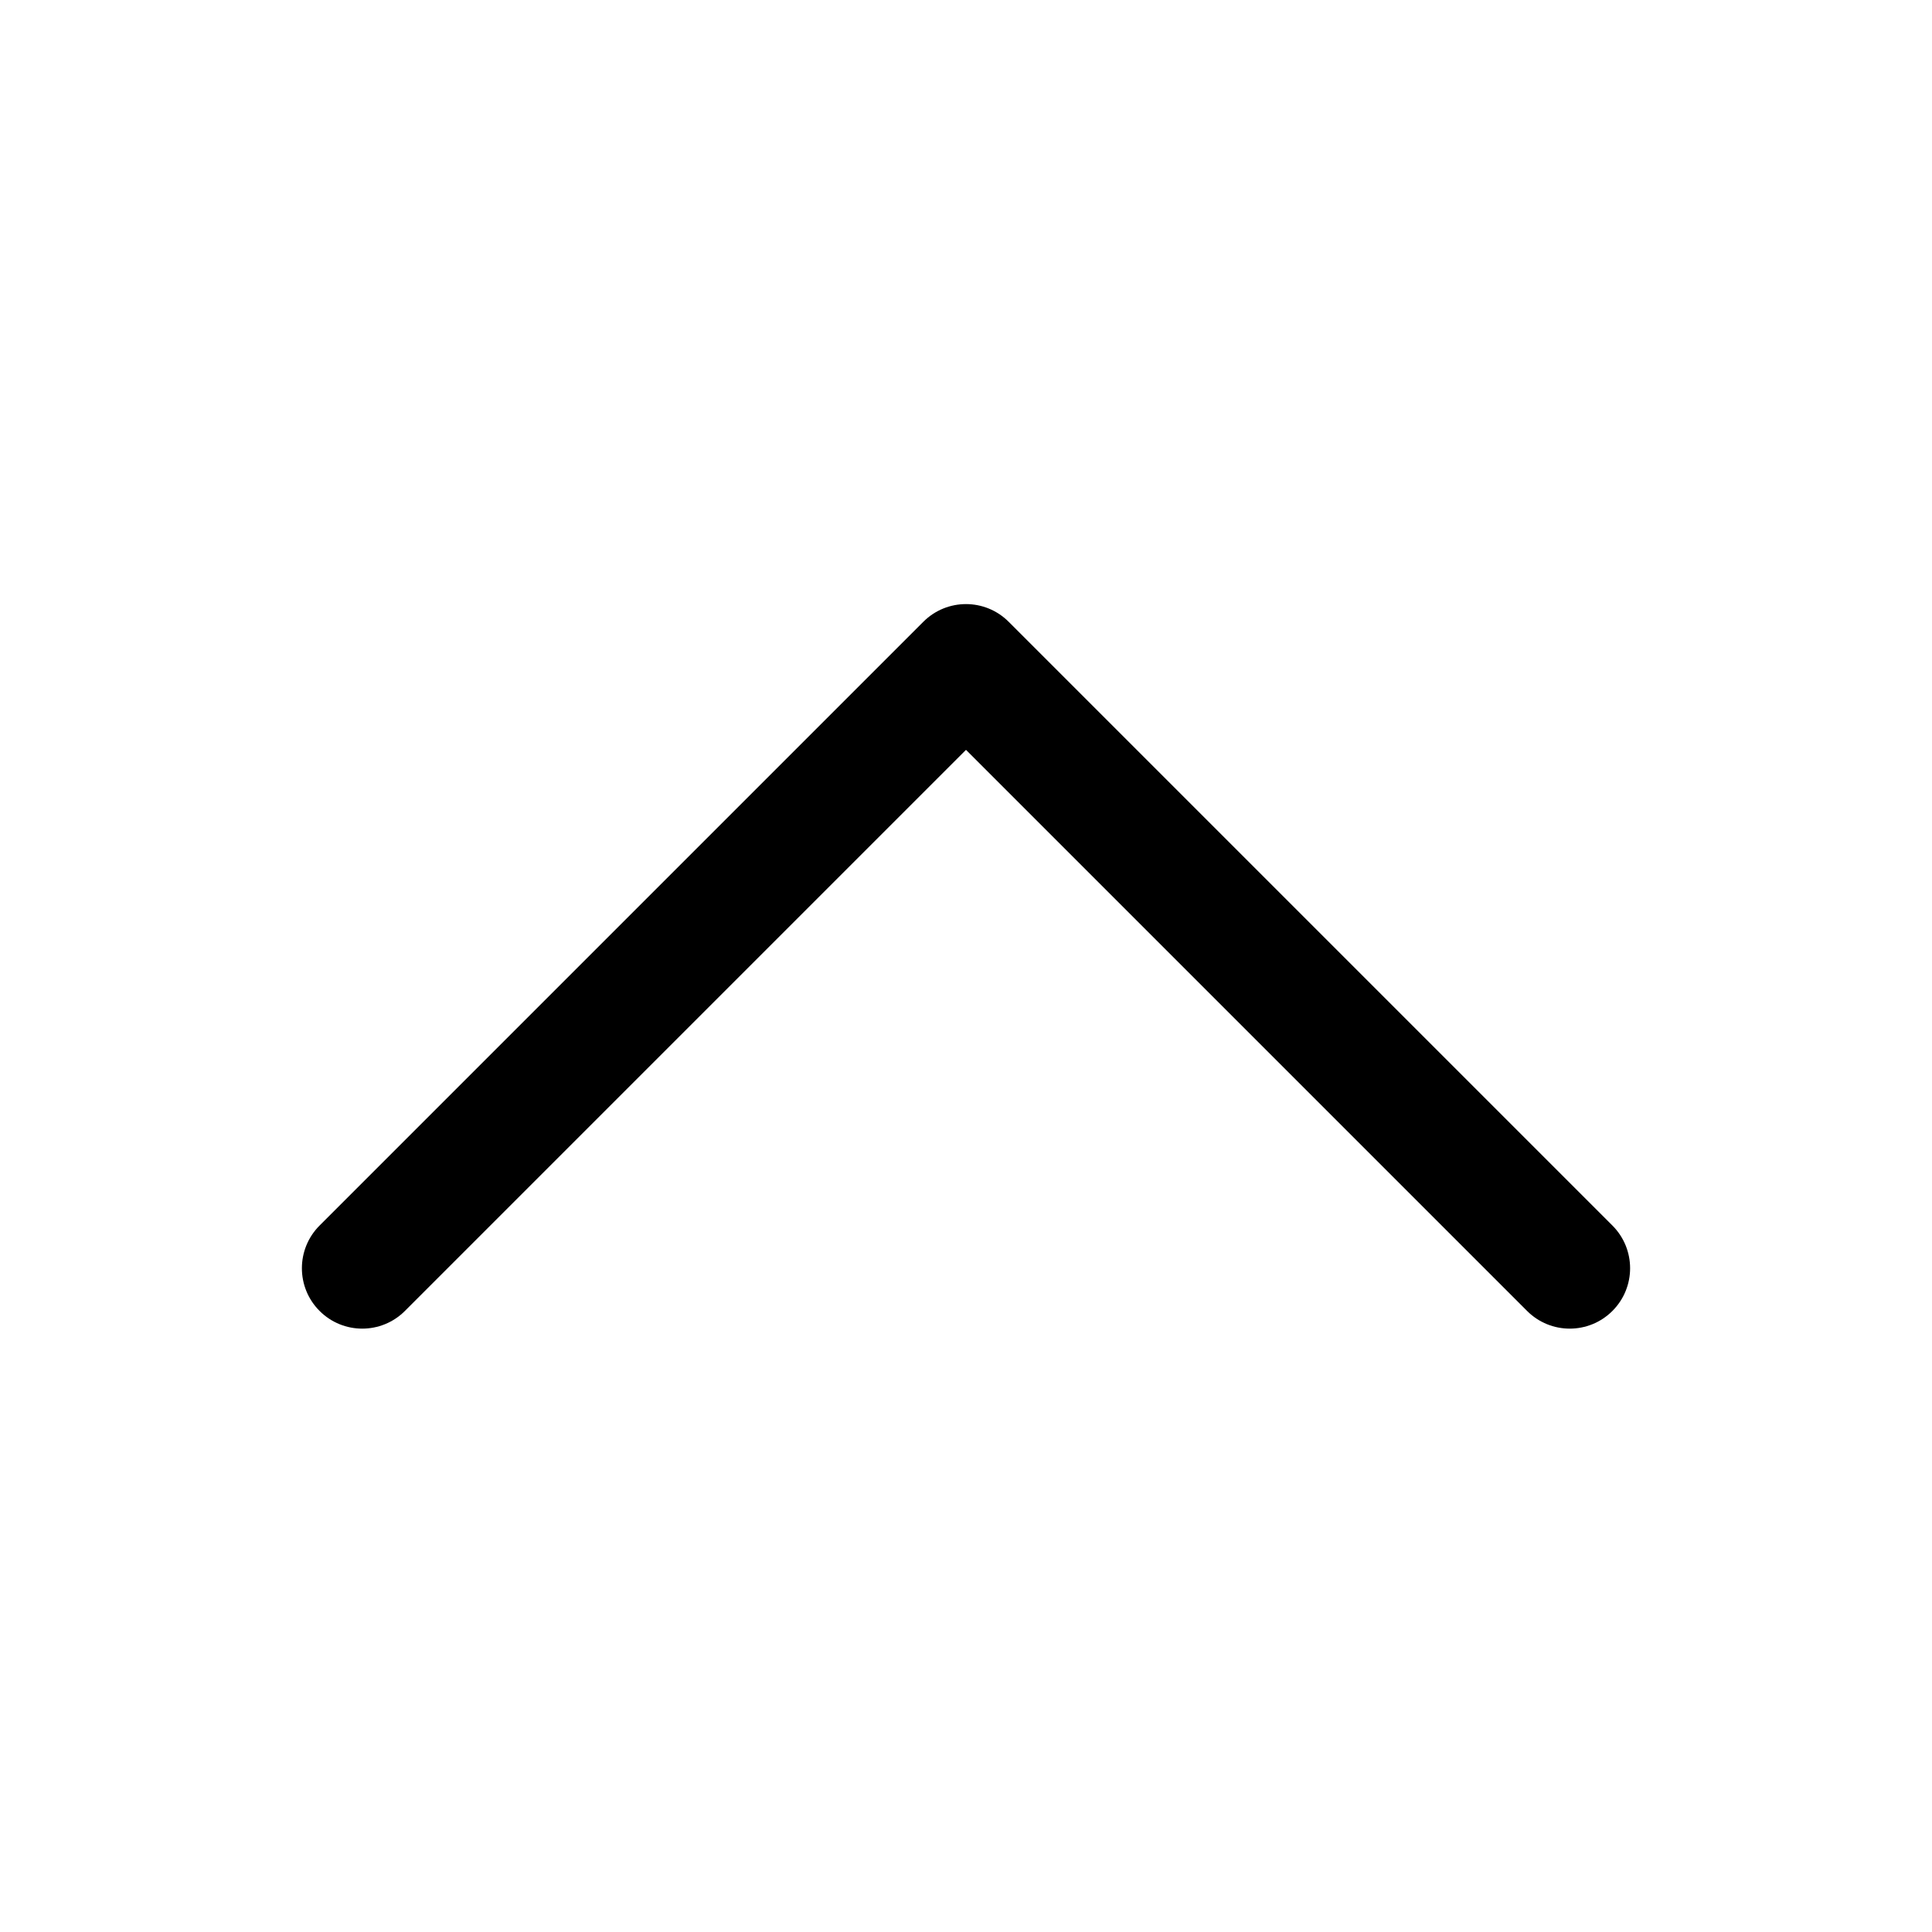 <svg width="24" height="24" viewBox="0 0 24 24" fill="none" xmlns="http://www.w3.org/2000/svg">
<path fill-rule="evenodd" clip-rule="evenodd" d="M11.47 7.724C11.763 7.431 12.237 7.431 12.53 7.724L20.03 15.224C20.323 15.517 20.323 15.992 20.03 16.285C19.737 16.578 19.263 16.578 18.97 16.285L12 9.315L5.03 16.285C4.737 16.578 4.263 16.578 3.97 16.285C3.677 15.992 3.677 15.517 3.97 15.224L11.47 7.724Z" fill="black"/>
</svg>
